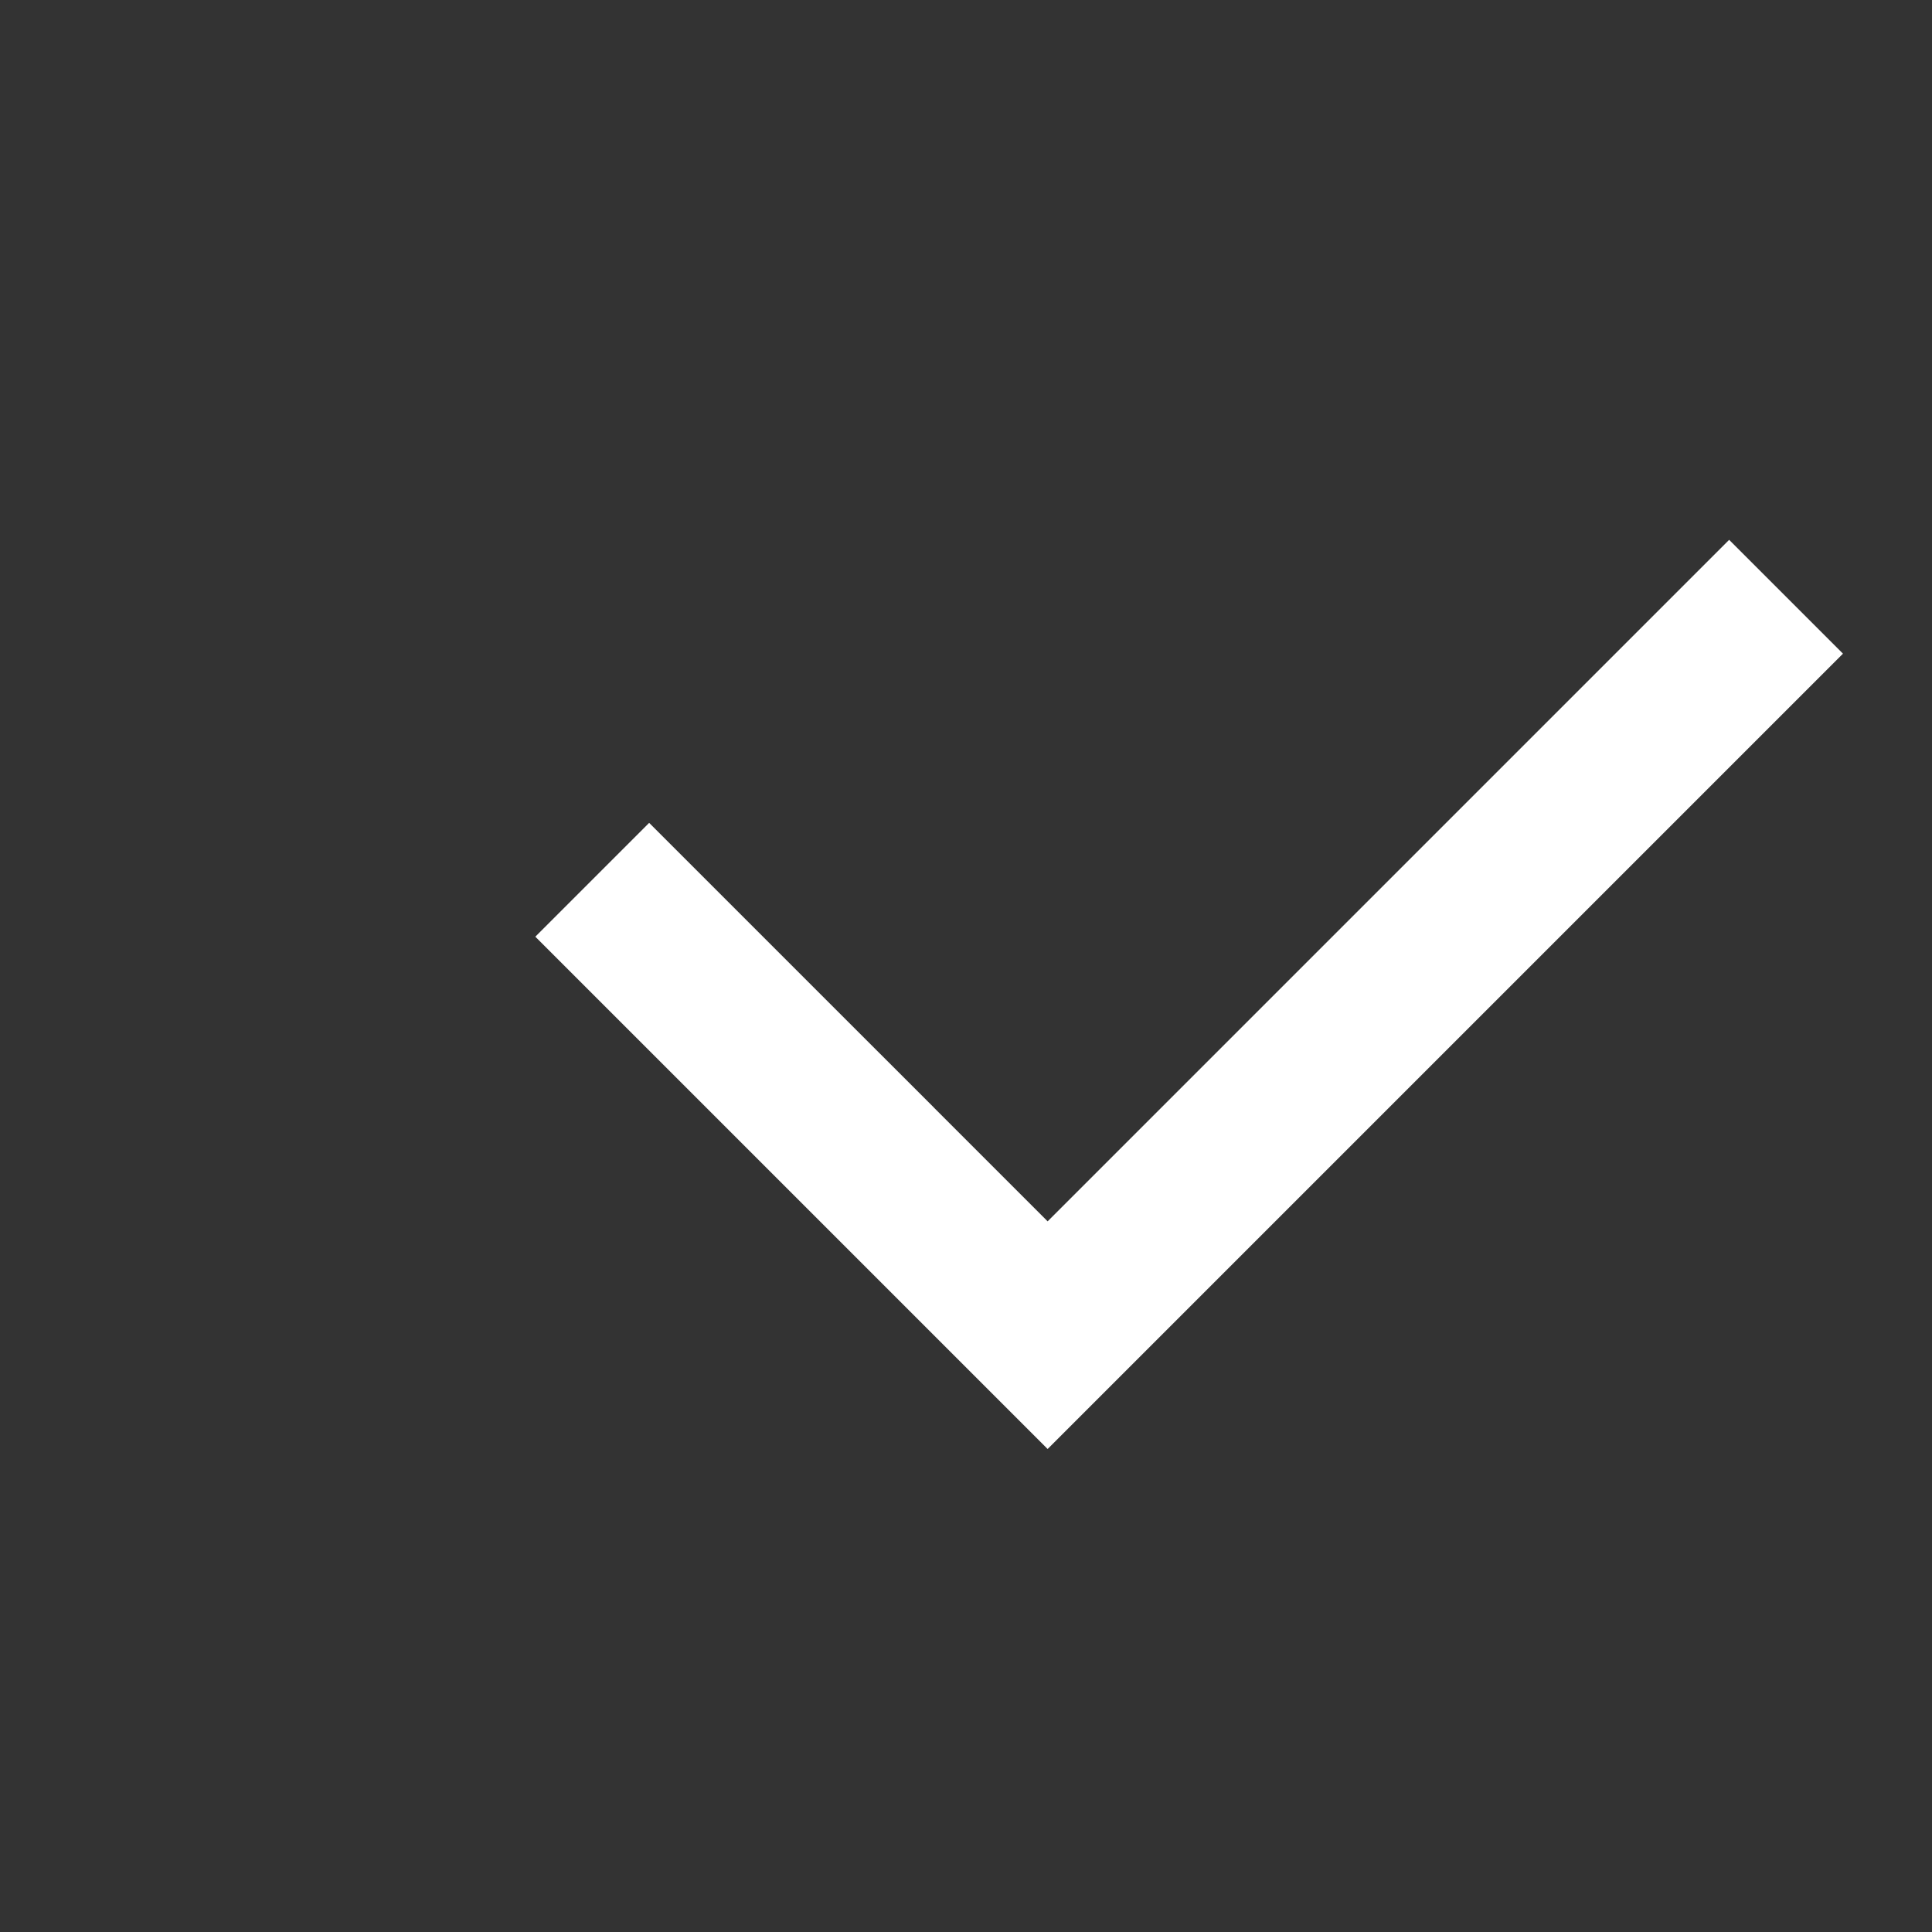 <svg width="24" height="24" viewBox="0 0 24 24" fill="none" xmlns="http://www.w3.org/2000/svg">
<rect x="0" y="0" width="24" height="24" fill="#333333" stroke="none"/>
<g clip-path="url(#clip0_3_1657)">
<path fill-rule="evenodd" clip-rule="evenodd" d="M11.602 13.76L13.014 15.172L21.48 6.706L22.894 8.12L13.014 18L6.65 11.636L8.064 10.222L10.189 12.347L11.602 13.759V13.76Z" fill="white"/>
</g>
<defs>
<clipPath id="clip0_3_1657">
<rect width="24" height="24" fill="white"/>
</clipPath>
</defs>
</svg>
